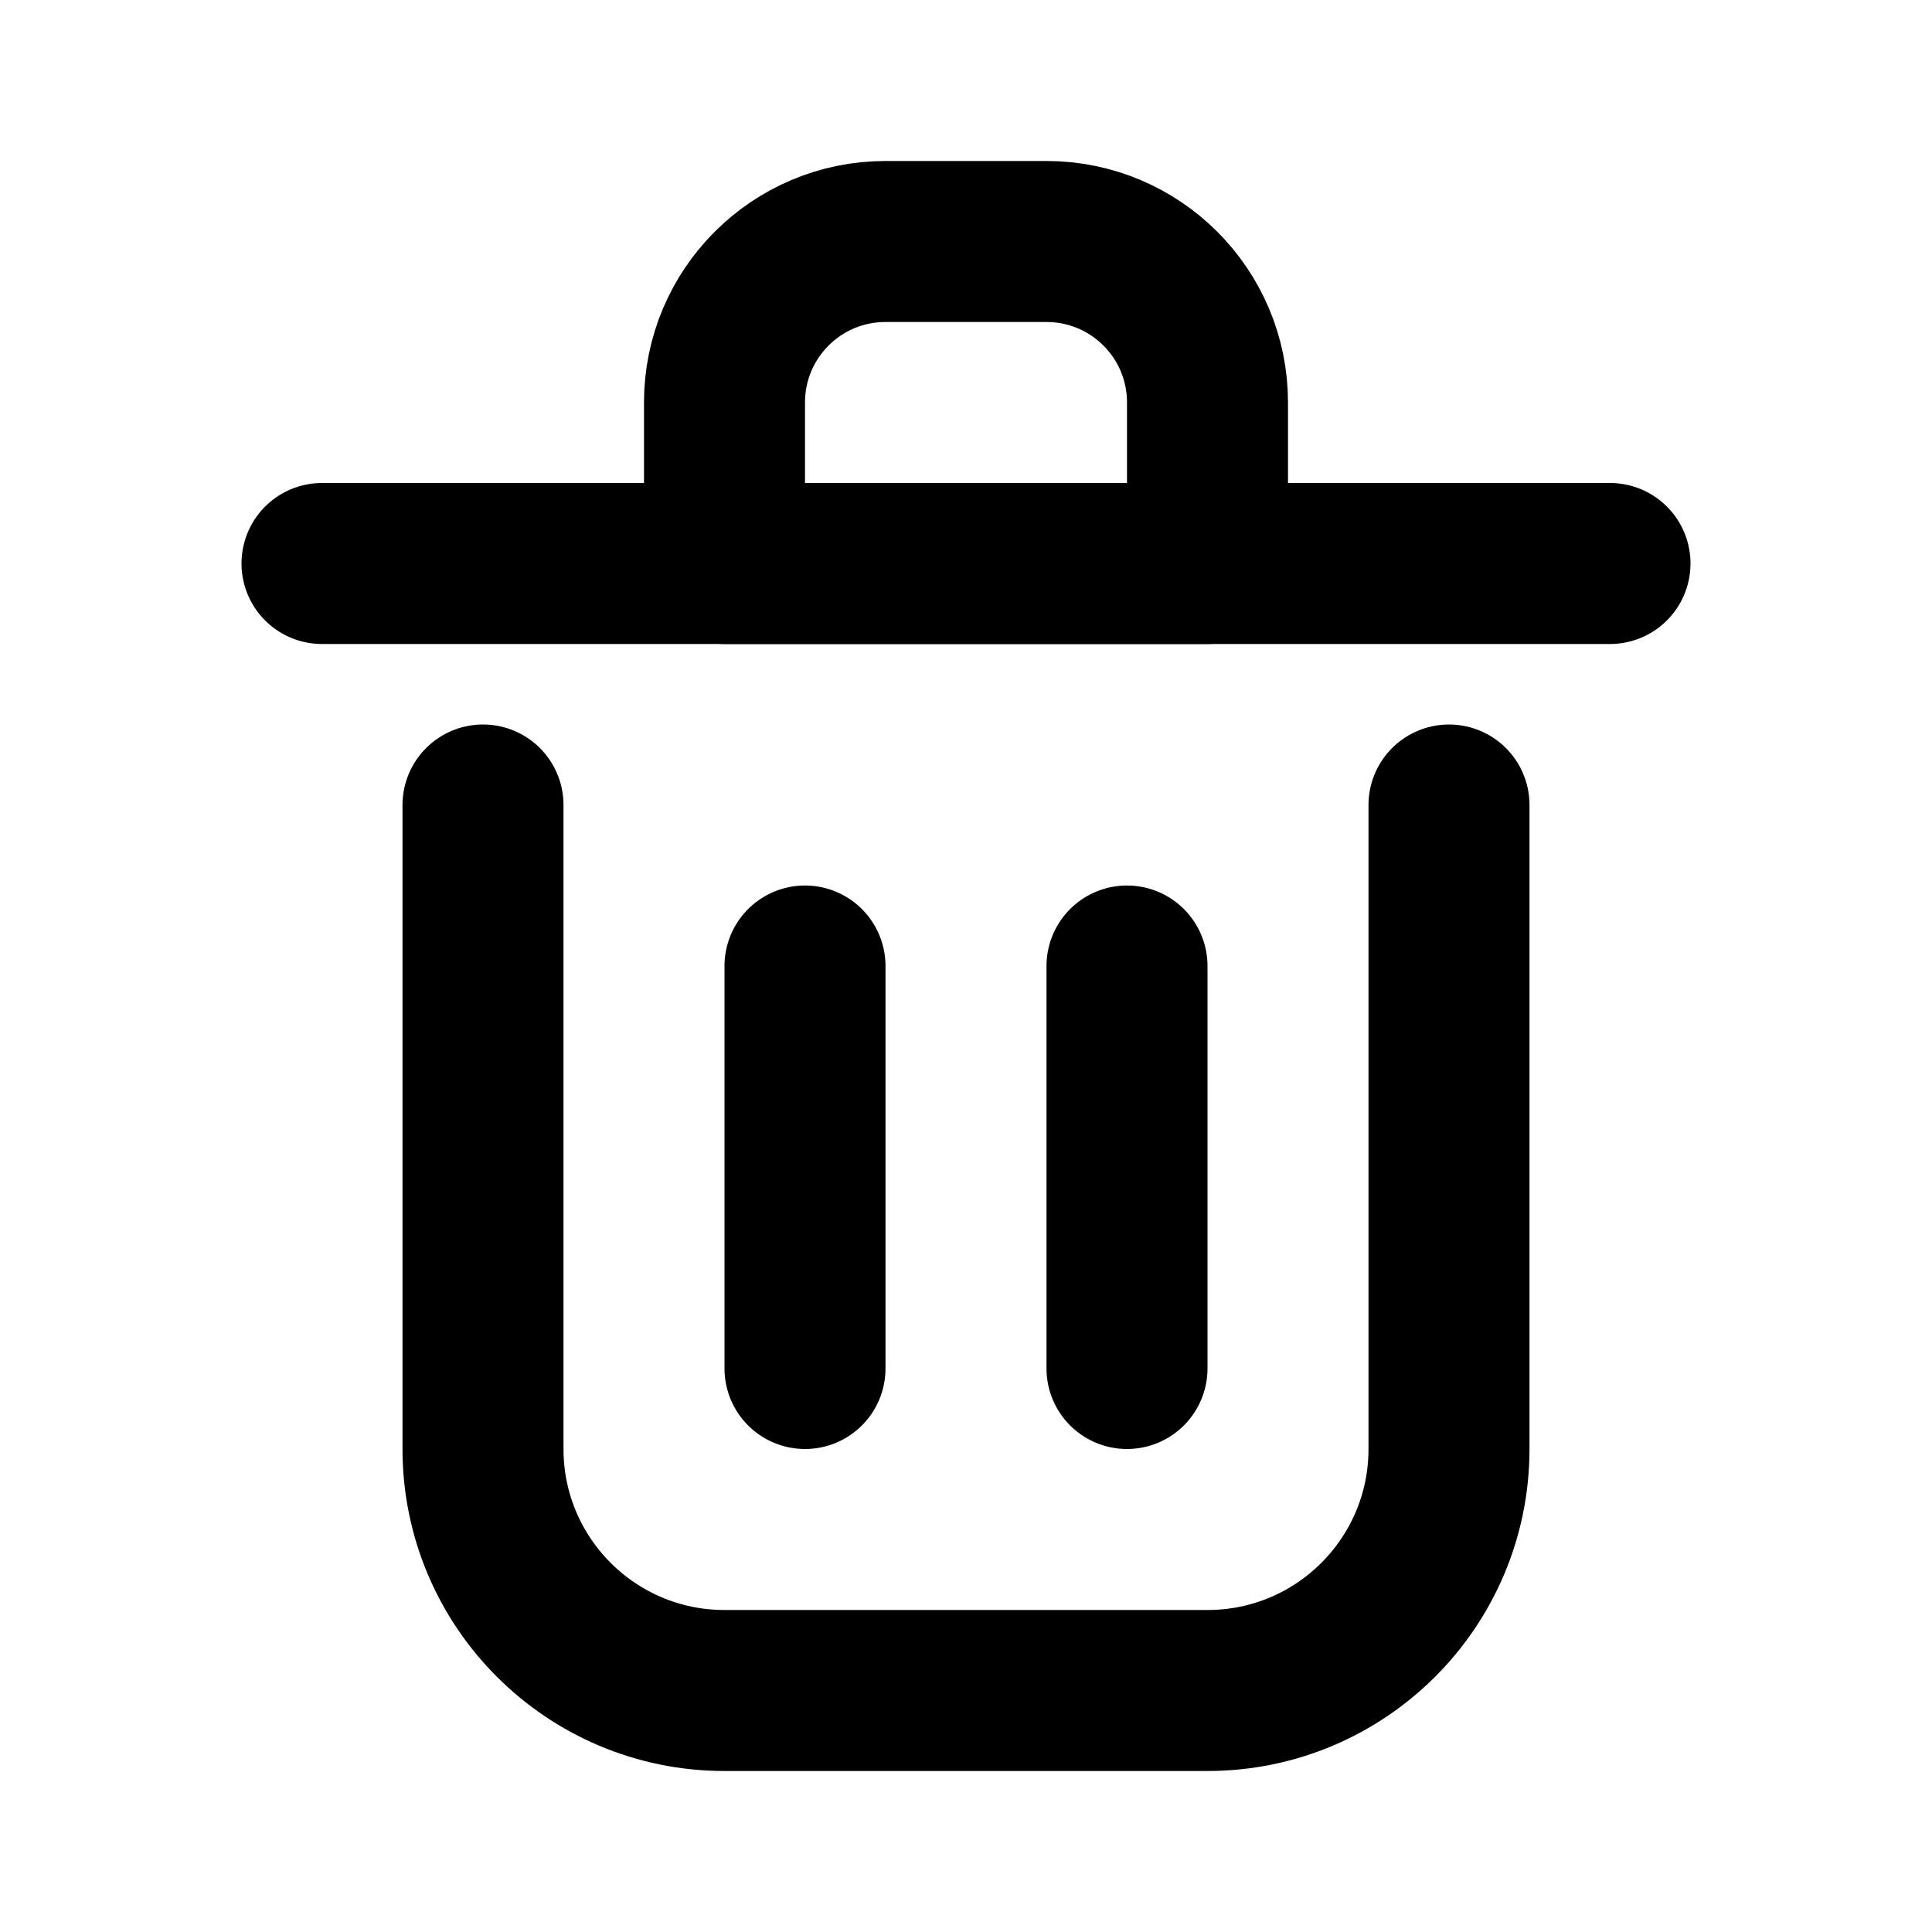 <?xml version="1.0" encoding="utf-8"?><!-- Uploaded to: SVG Repo, www.svgrepo.com, Generator: SVG Repo Mixer Tools -->
<svg width="800px" height="800px" viewBox="0 0 24 24" fill="none" xmlns="http://www.w3.org/2000/svg">
<g>
  <path d="M10 12V17" stroke="#000000" stroke-width="2" stroke-linecap="round" stroke-linejoin="round"/>
  <path d="M14 12V17" stroke="#000000" stroke-width="2" stroke-linecap="round" stroke-linejoin="round"/>
  <path d="M4 7H20" stroke="#000000" stroke-width="2" stroke-linecap="round" stroke-linejoin="round"/>
  <path d="M6 10V18C6 19.657 7.343 21 9 21H15C16.657 21 18 19.657 18 18V10" stroke="#000000" stroke-width="2" stroke-linecap="round" stroke-linejoin="round"/>
  <path d="M9 5C9 3.895 9.895 3 11 3H13C14.105 3 15 3.895 15 5V7H9V5Z" stroke="#000000" stroke-width="2" stroke-linecap="round" stroke-linejoin="round"/>
</g>

</svg>
